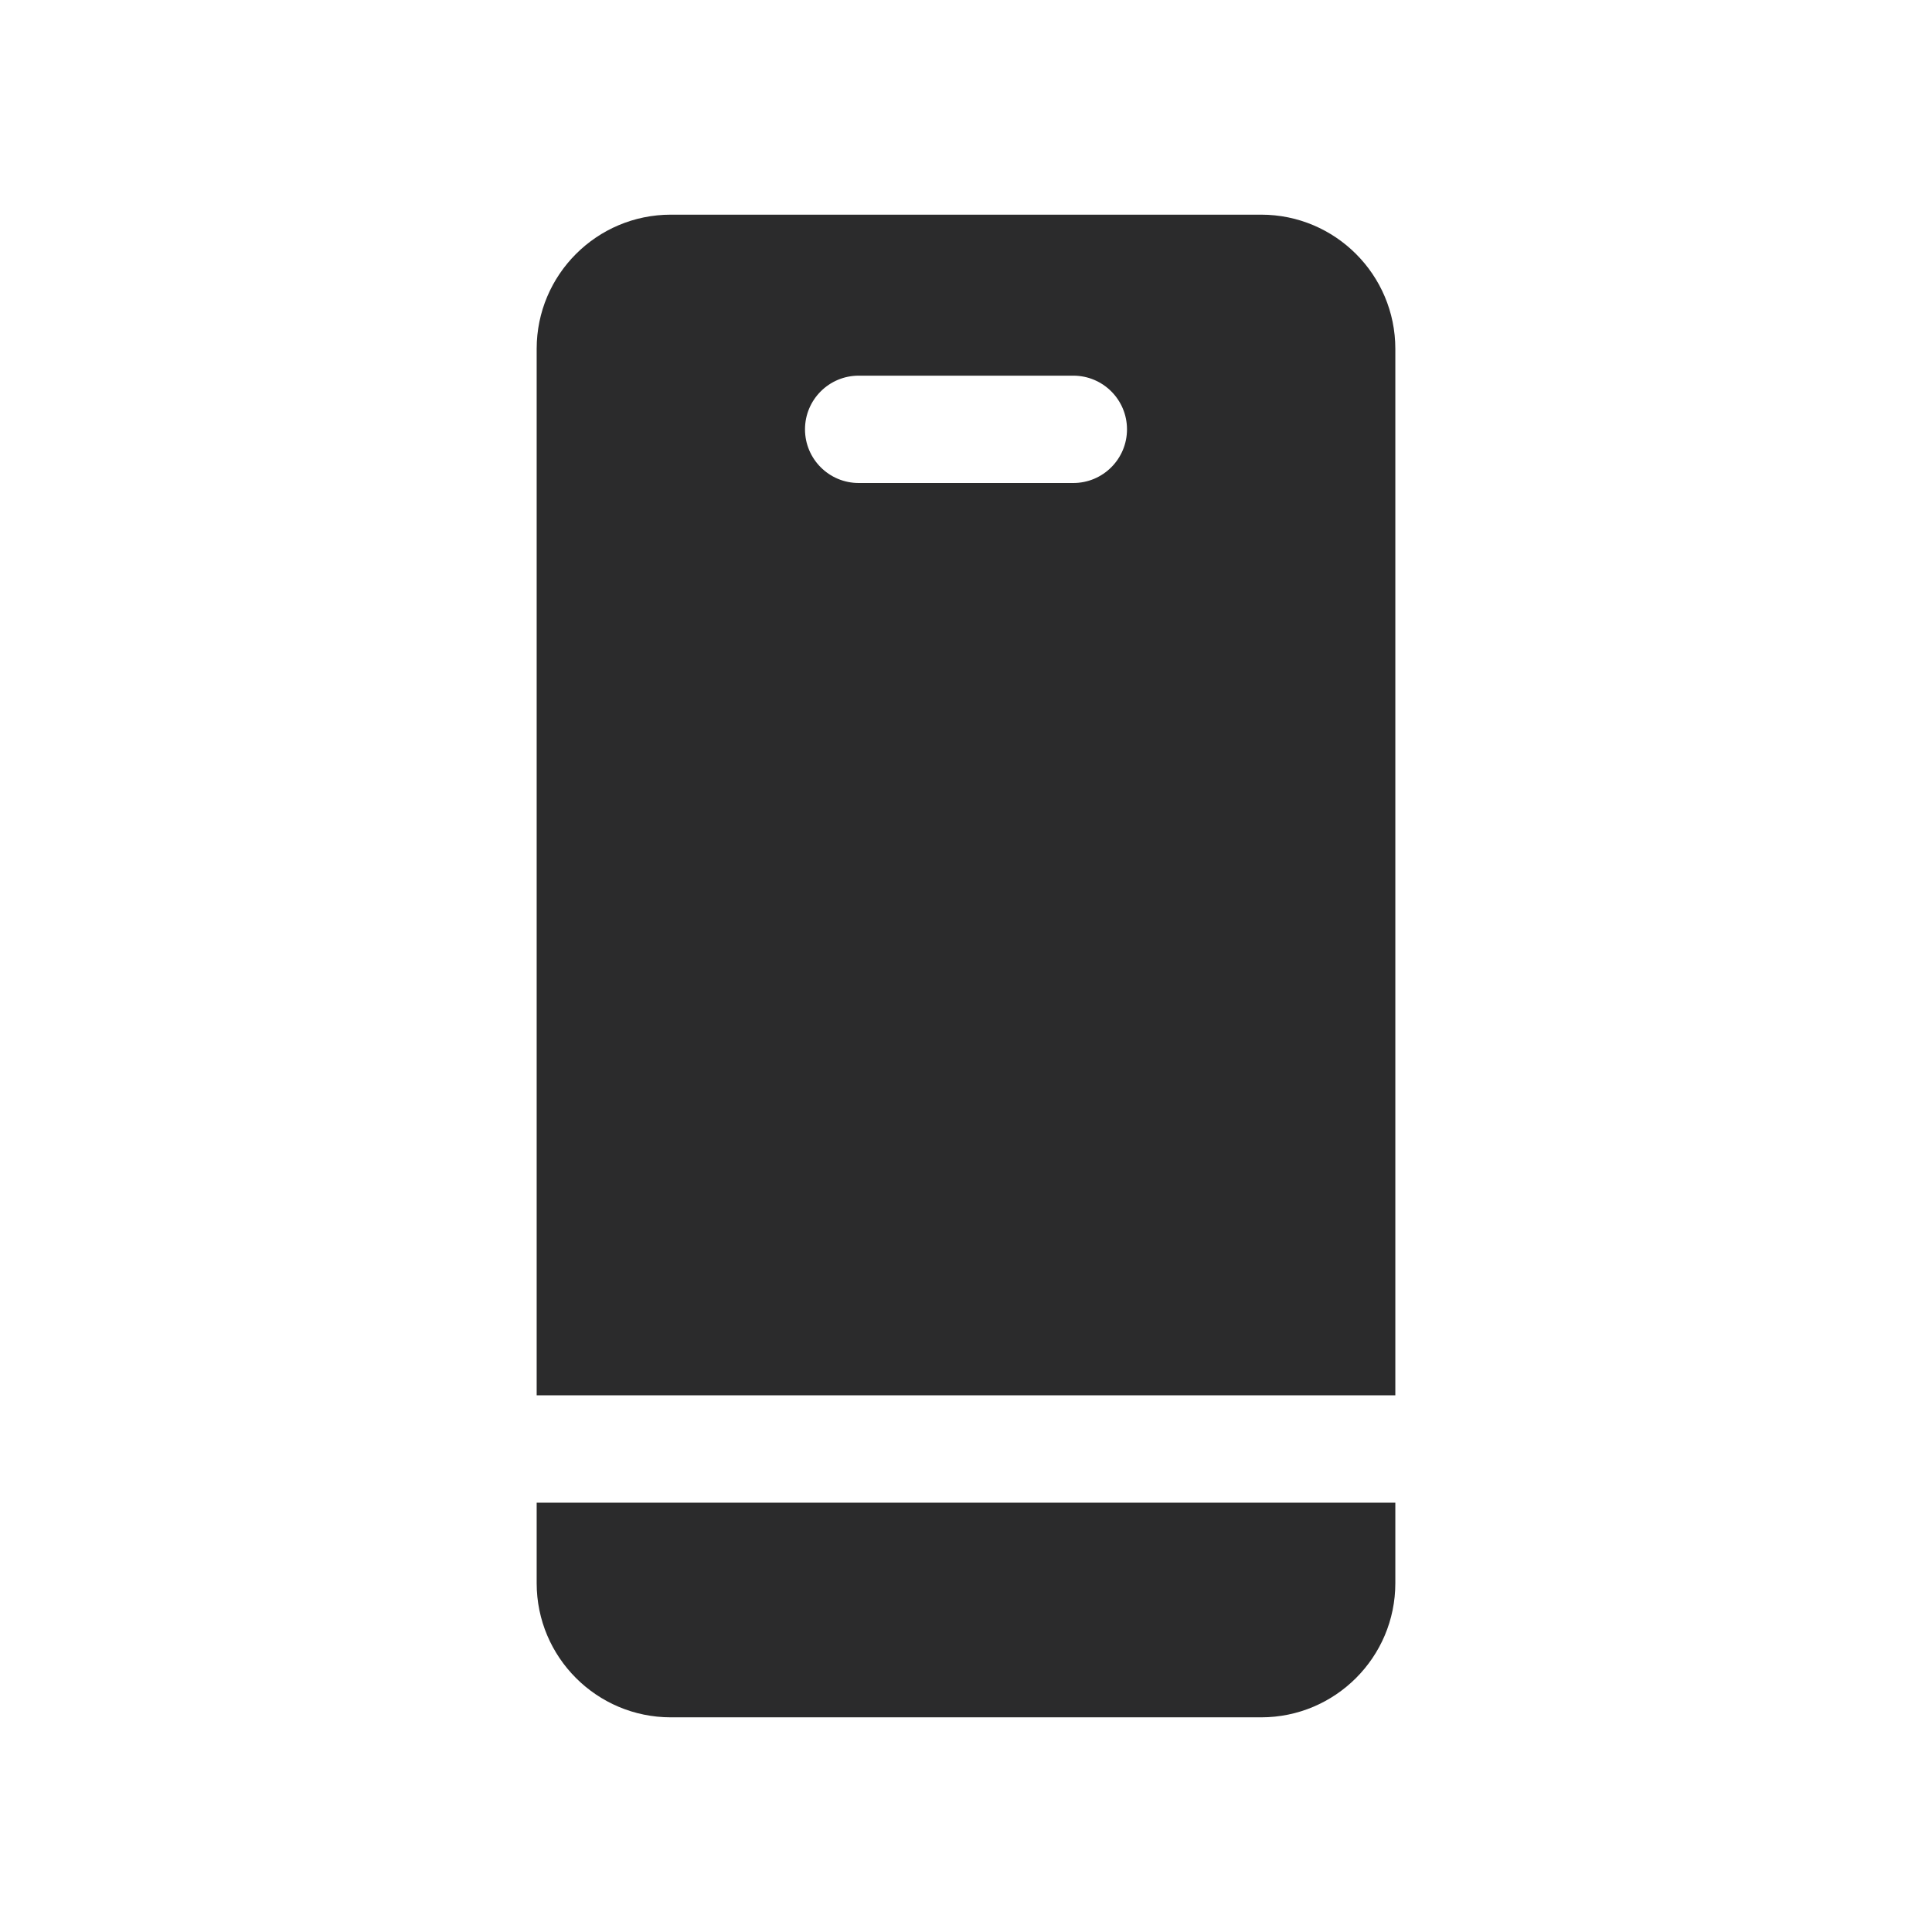 <svg width="18" height="18" viewBox="0 0 18 18" fill="none" xmlns="http://www.w3.org/2000/svg">
<path fill-rule="evenodd" clip-rule="evenodd" d="M5 3.25C5 2.56 5.56 2 6.25 2H11.75C12.44 2 13 2.56 13 3.25V13H5V3.25ZM5 14V14.75C5 15.44 5.56 16 6.25 16H11.75C12.44 16 13 15.44 13 14.75V14H5ZM8 3.5C7.724 3.5 7.5 3.724 7.5 4C7.5 4.276 7.724 4.5 8 4.5H10C10.276 4.5 10.5 4.276 10.5 4C10.5 3.724 10.276 3.5 10 3.5H8Z" fill="#2B2B2C"/>
</svg>
